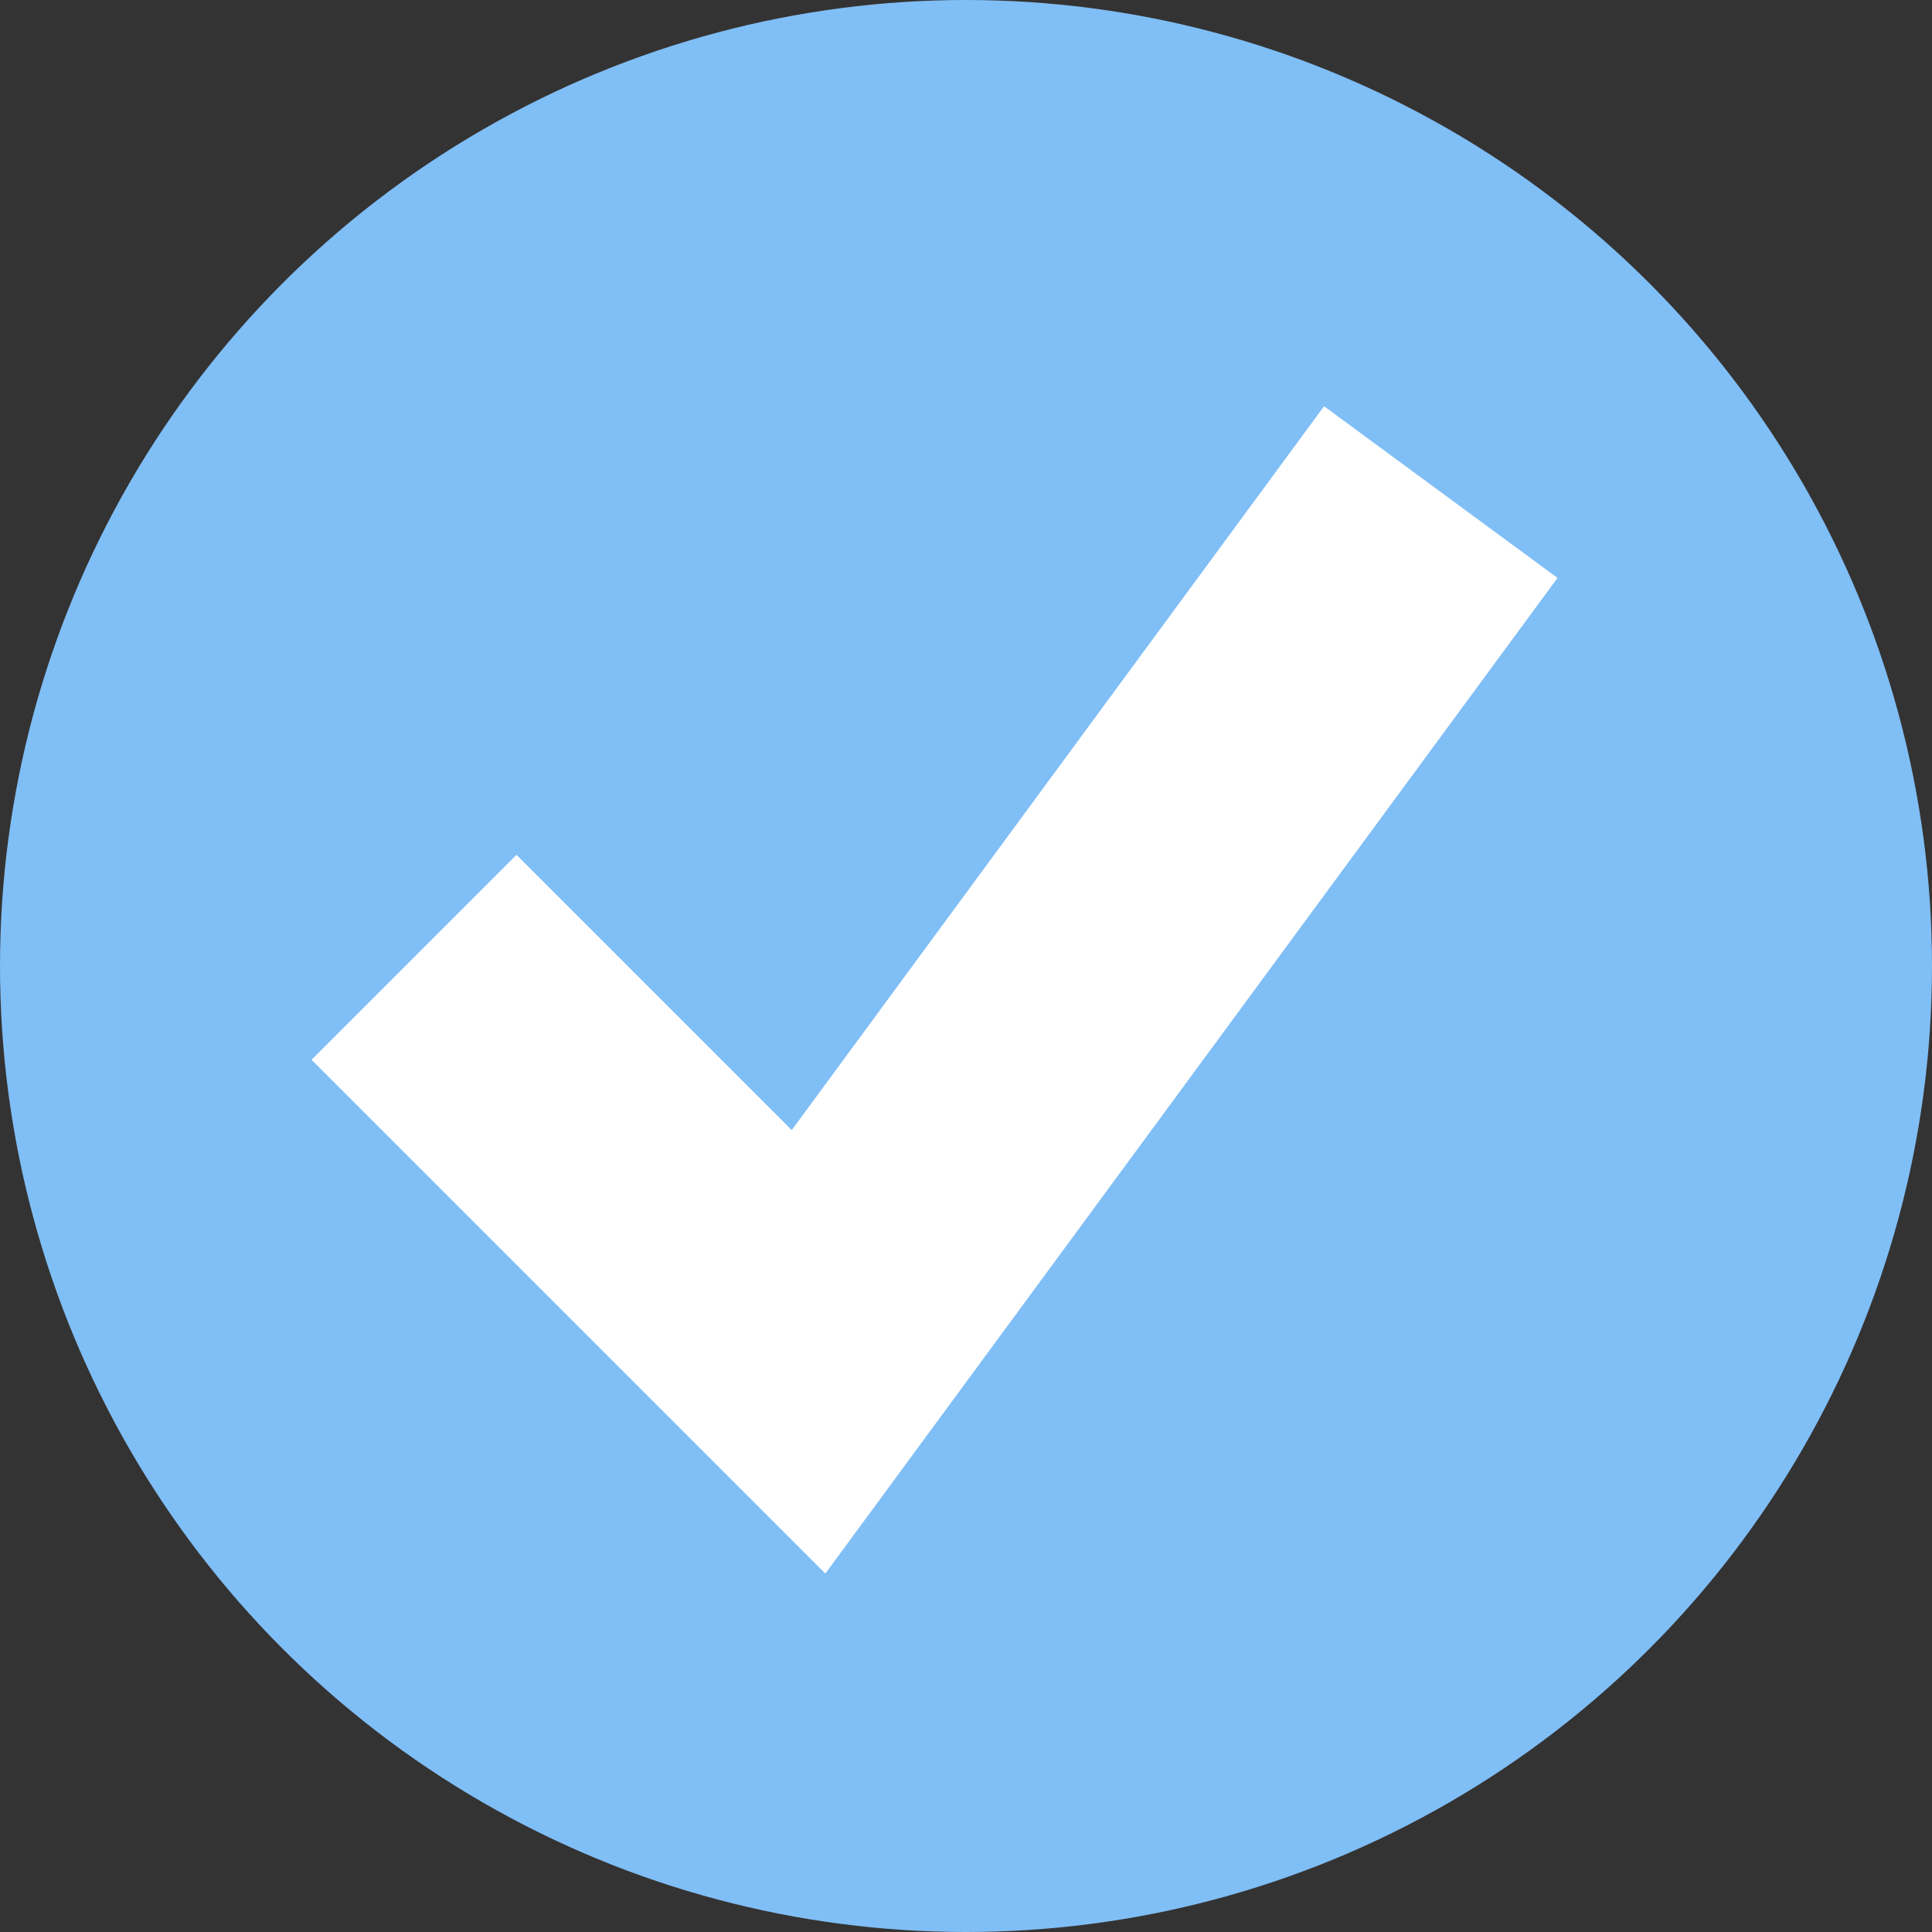 <svg xmlns="http://www.w3.org/2000/svg" width="20" height="20" viewBox="0 0 20 20"><rect x="0" y="0" width="20" height="20" fill="#333333" stroke="none"/><defs><style>.a{fill:#80bef6;}.b{fill:none;stroke:#fff;stroke-width:3px;}</style></defs><g transform="translate(-548.142 -545.32)"><circle class="a" cx="10" cy="10" r="10" transform="translate(548.142 545.32)"/><path class="b" d="M552.428,555.23l4.084,4.084,6.545-8.9"/></g></svg>